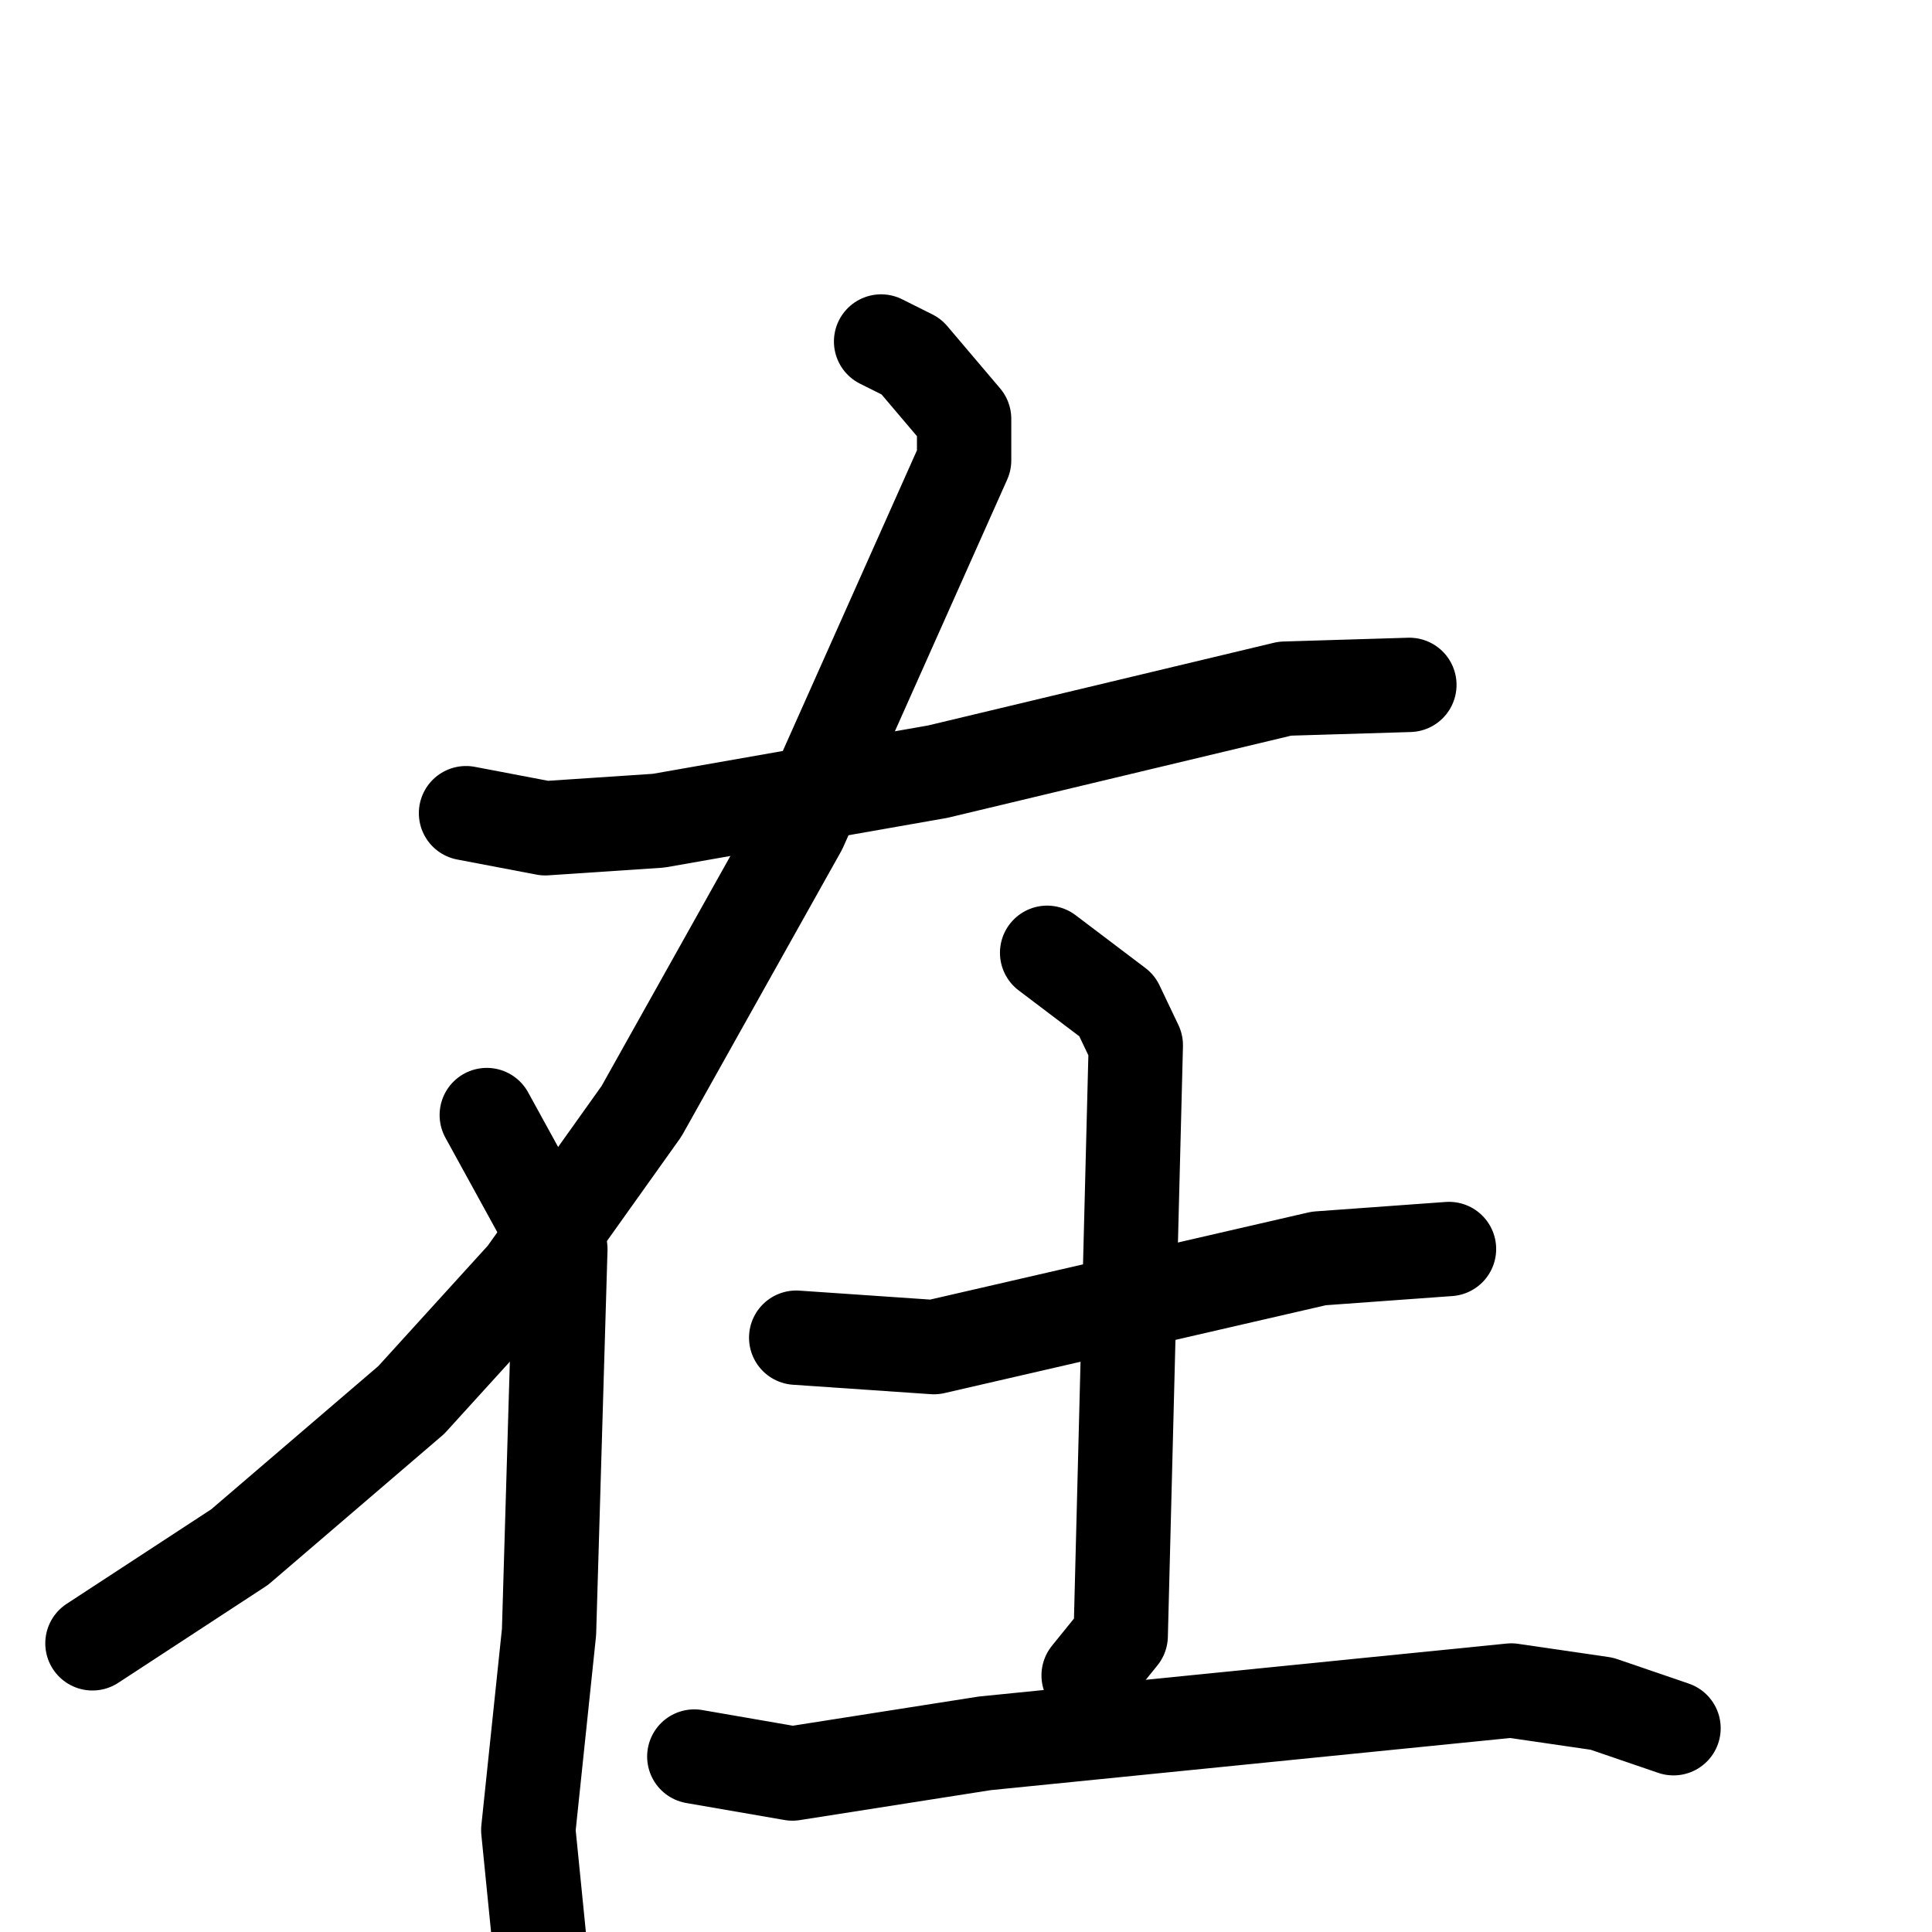 <svg xmlns="http://www.w3.org/2000/svg" viewBox="0 0 1024 1024">
  <g style="fill:none;stroke:#000000;stroke-width:50;stroke-linecap:round;stroke-linejoin:round;" transform="scale(1, 1) translate(0, 0)">
    <path d="M 247.0,431.0 L 289.0,439.0 L 349.0,435.0 L 497.0,409.0 L 681.0,365.0 L 747.0,363.0"/>
    <path d="M 467.0,181.0 L 483.0,189.0 L 511.0,222.0 L 511.0,244.0 L 424.0,439.0 L 340.0,589.0 L 278.0,676.0 L 218.0,742.0 L 127.0,820.0 L 49.0,871.0"/>
    <path d="M 258.0,591.0 L 297.0,662.0 L 291.0,865.0 L 280.0,970.0 L 286.0,1030.0"/>
    <path d="M 422.0,709.0 L 495.0,714.0 L 699.0,667.0 L 768.0,662.0"/>
    <path d="M 555.0,505.0 L 592.0,533.0 L 602.0,554.0 L 594.0,867.0 L 577.0,888.0"/>
    <path d="M 368.0,931.0 L 420.0,940.0 L 522.0,924.0 L 801.0,896.0 L 849.0,903.0 L 887.0,916.0"/>
  </g>
</svg>
